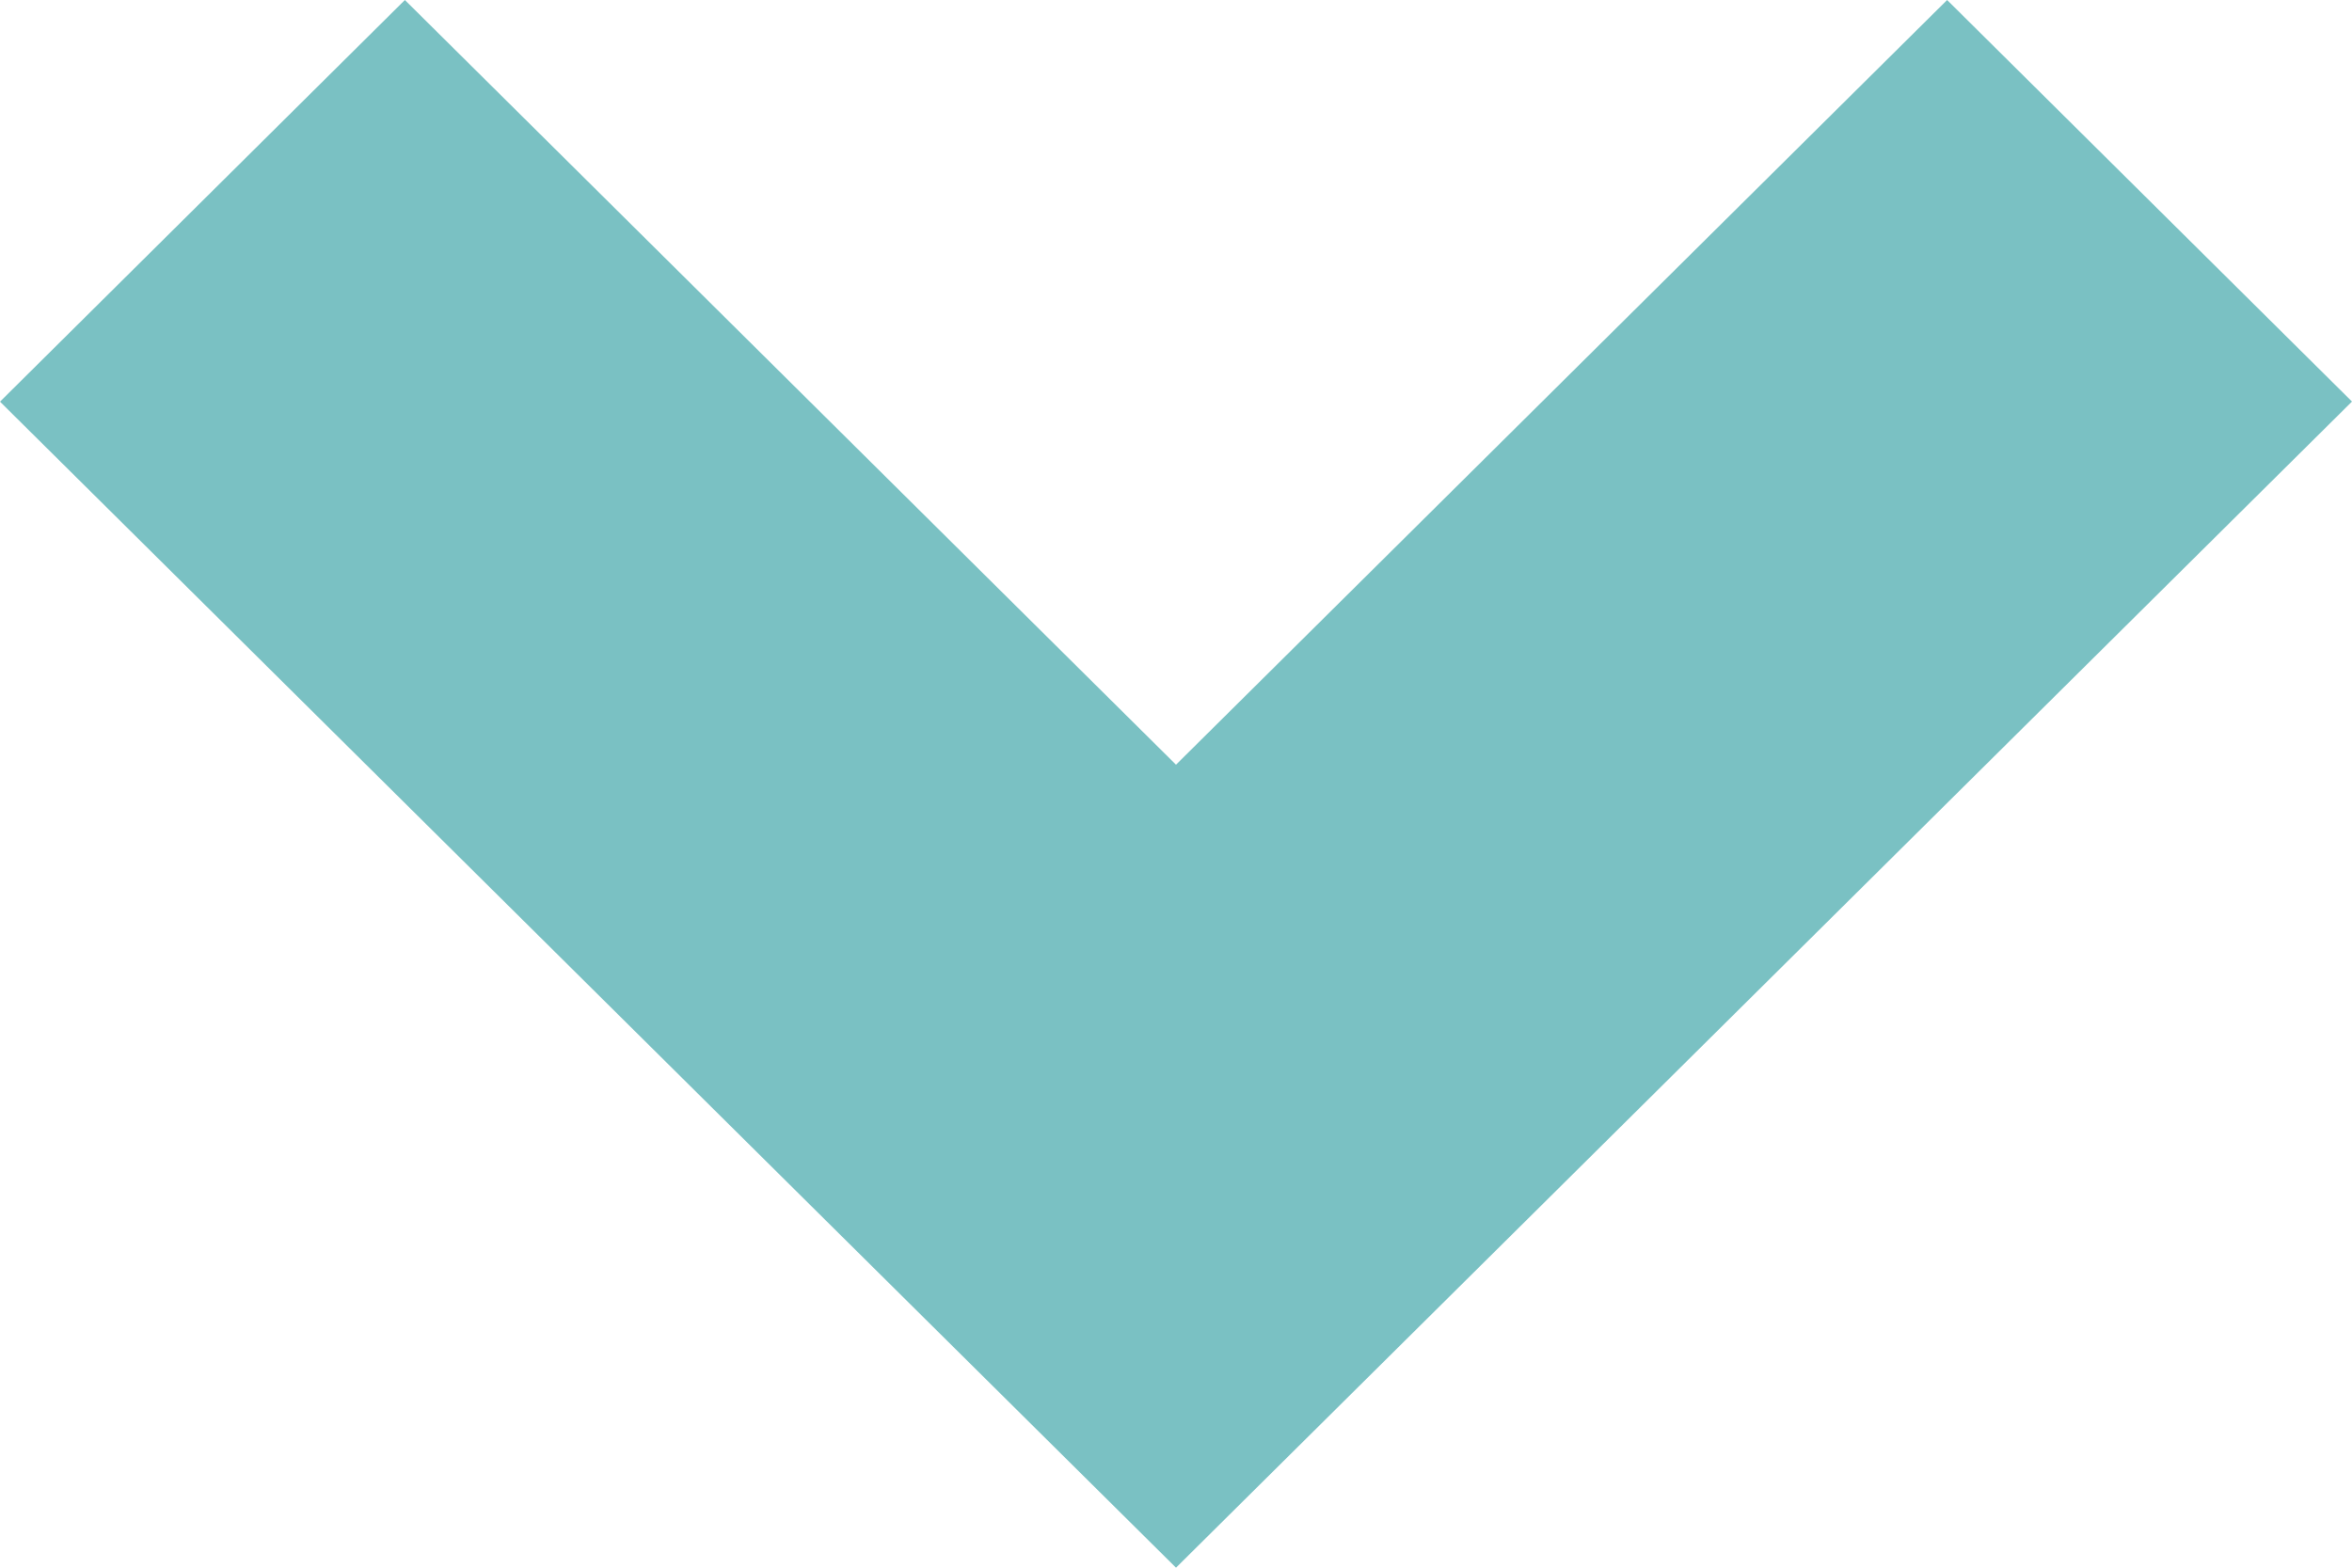 <svg xmlns="http://www.w3.org/2000/svg" width="21" height="14" viewBox="0 0 21 14">
  <path fill="#7ac1c3" fill-rule="nonzero" d="M10.5 14L0 3.587 3.615 0 10.5 6.829 17.385 0 21 3.586z"></path>
</svg>